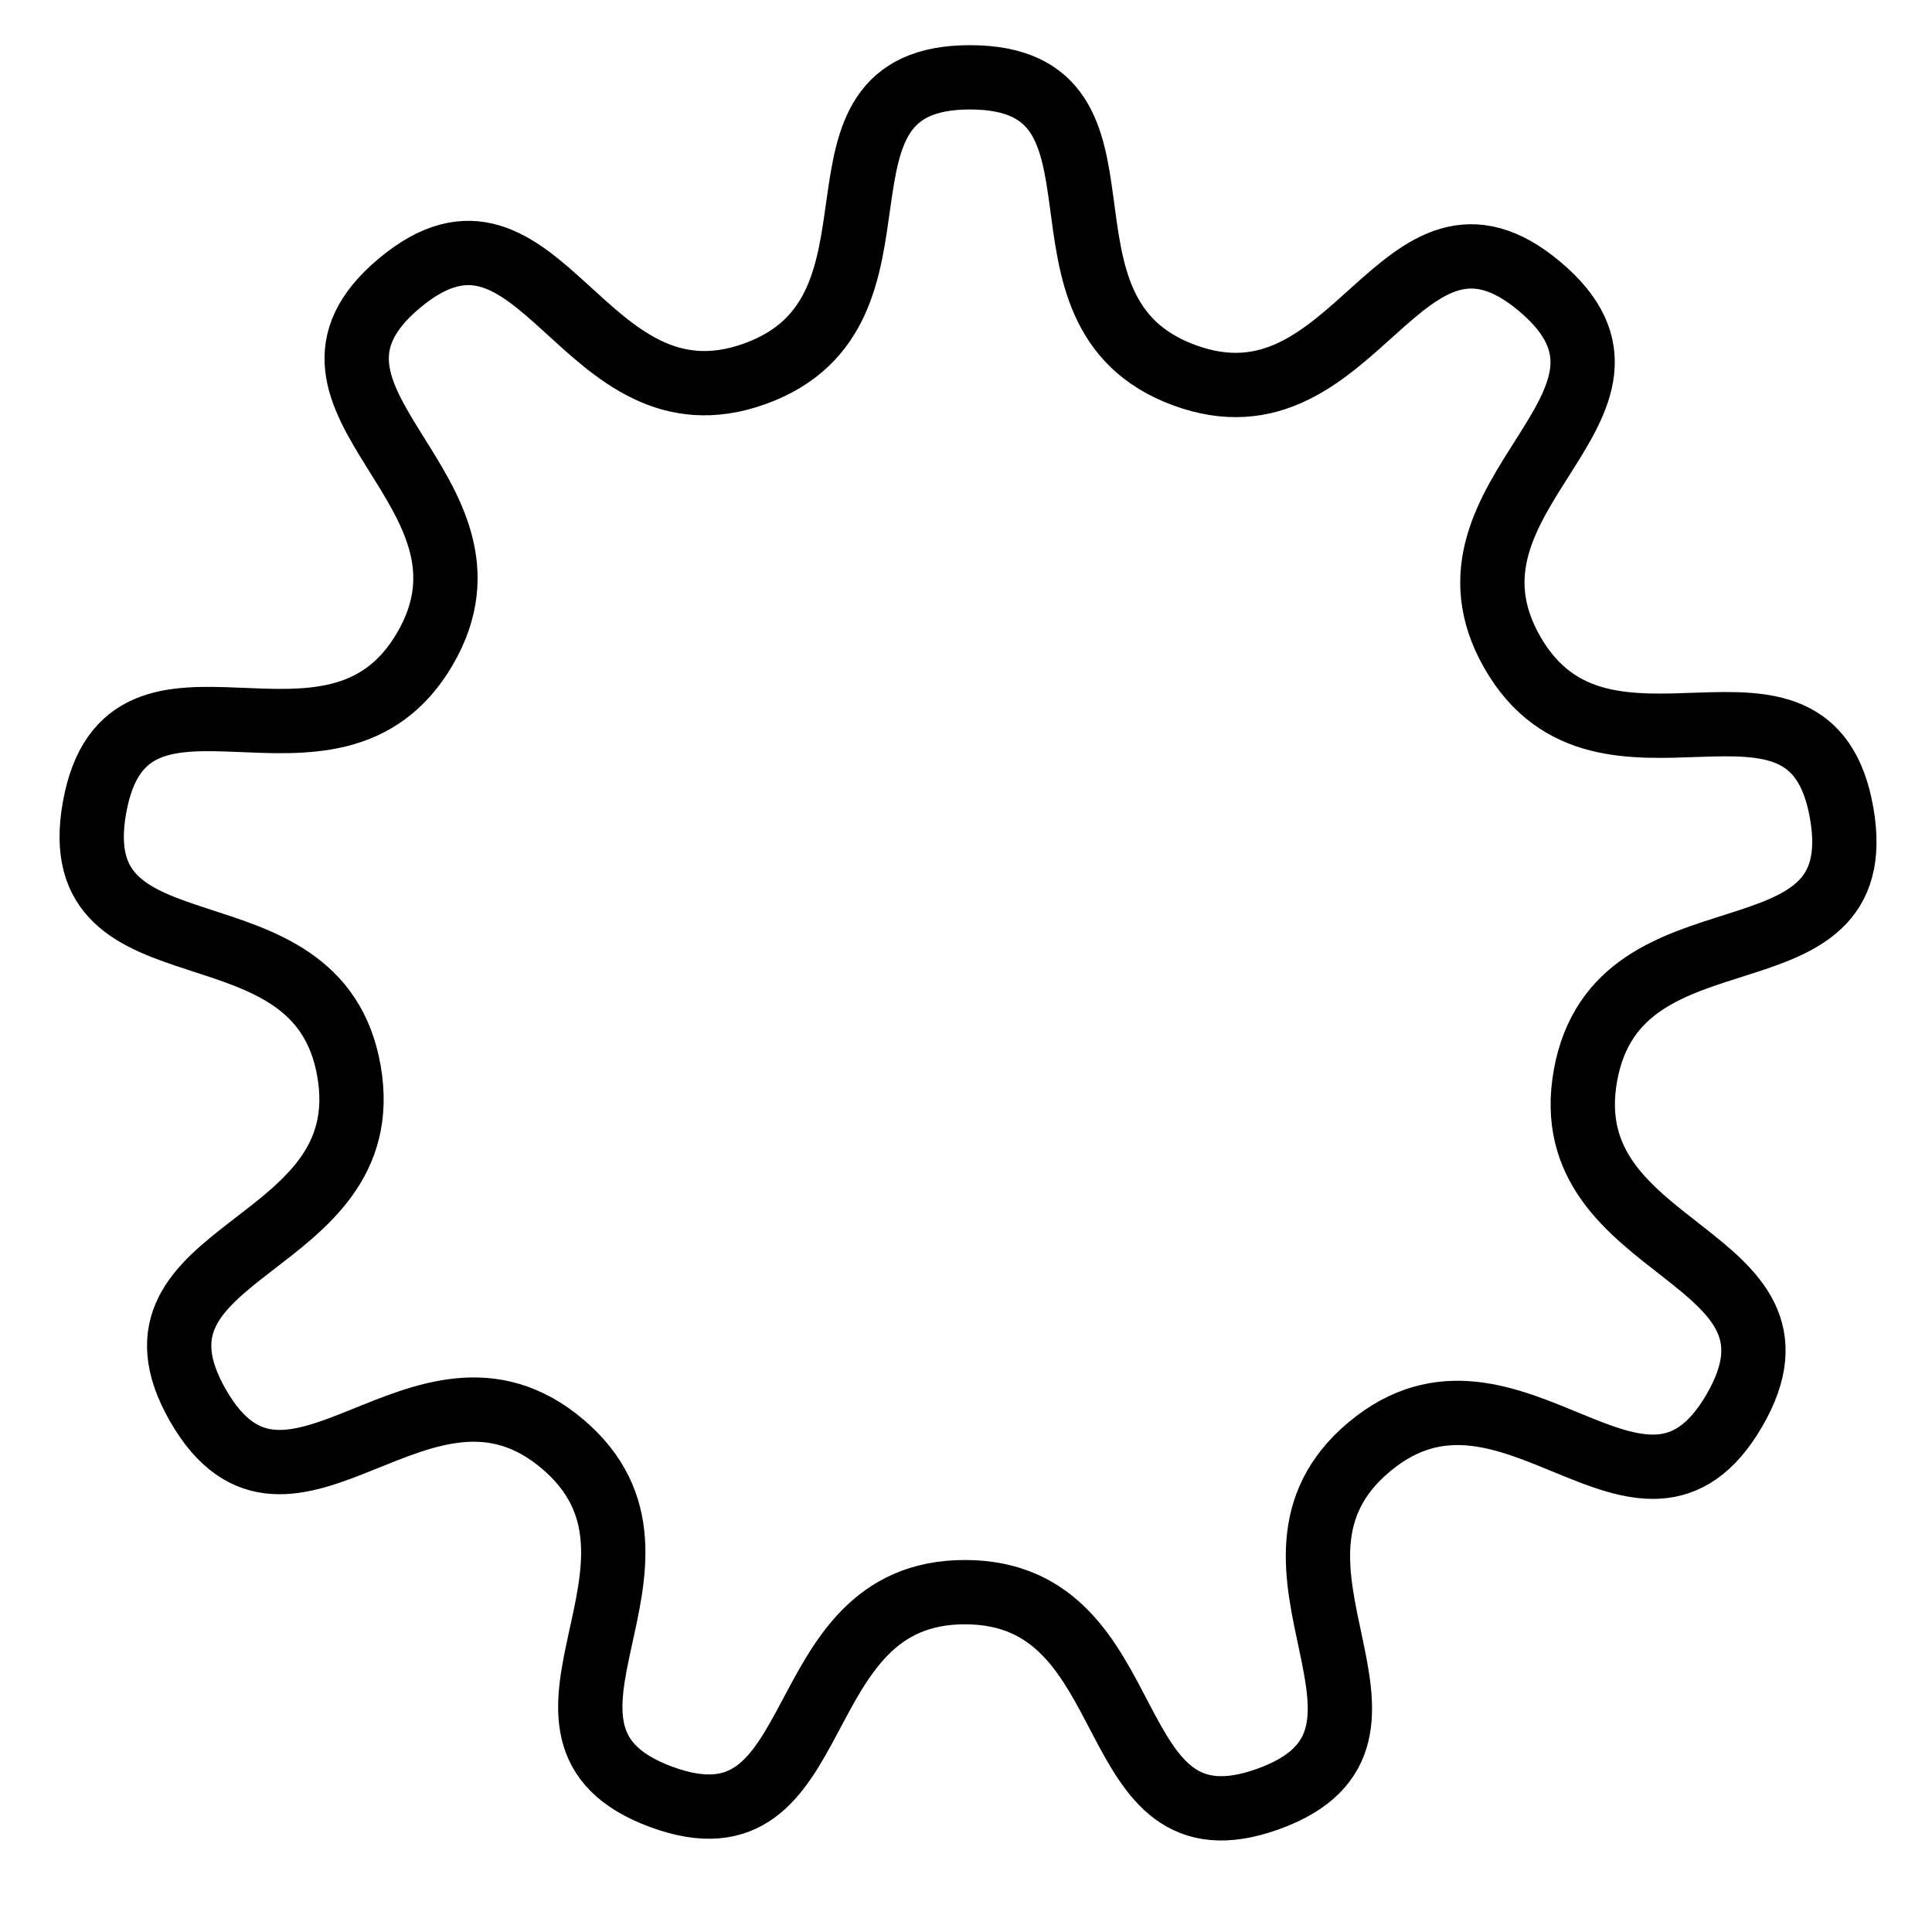 <?xml version="1.0" encoding="UTF-8" standalone="no"?>
<!-- Created with Inkscape (http://www.inkscape.org/) -->

<svg
   xmlns:dc="http://purl.org/dc/elements/1.1/"
   xmlns:cc="http://creativecommons.org/ns#"
   xmlns:rdf="http://www.w3.org/1999/02/22-rdf-syntax-ns#"
   xmlns:svg="http://www.w3.org/2000/svg"
   xmlns="http://www.w3.org/2000/svg"
   xmlns:sodipodi="http://sodipodi.sourceforge.net/DTD/sodipodi-0.dtd"
   xmlns:inkscape="http://www.inkscape.org/namespaces/inkscape"
   width="601"
   height="601"
   id="svg2"
   version="1.1"
   inkscape:version="0.91 r13725"
   sodipodi:docname="Settings.svg">
  <defs
     id="defs4" />
  <sodipodi:namedview
     id="base"
     pagecolor="#ffffff"
     bordercolor="#666666"
     borderopacity="1.0"
     inkscape:pageopacity="0.0"
     inkscape:pageshadow="2"
     inkscape:zoom="0.69191505"
     inkscape:cx="77.565867"
     inkscape:cy="309.68173"
     inkscape:document-units="px"
     inkscape:current-layer="layer1"
     showgrid="true"
     inkscape:window-width="1369"
     inkscape:window-height="850"
     inkscape:window-x="0"
     inkscape:window-y="0"
     inkscape:window-maximized="0"
     inkscape:snap-global="true"
     inkscape:snap-grids="true">
    <inkscape:grid
       type="xygrid"
       id="grid2985"
       empspacing="5"
       visible="true"
       enabled="true"
       snapvisiblegridlinesonly="true"
       spacingx="5px"
       spacingy="5px"
       originx="1px"
       originy="1px" />
  </sodipodi:namedview>
  <g
     inkscape:groupmode="layer"
     id="layer1"
     inkscape:label="Ebene">
    <path
       sodipodi:type="star"
       style="fill:none;fill-opacity:1;stroke:#000000;stroke-opacity:1;stroke-width:58.659;stroke-miterlimit:4;stroke-dasharray:none"
       id="path3010"
       sodipodi:sides="9"
       sodipodi:cx="26"
       sodipodi:cy="25"
       sodipodi:r1="572.67462"
       sodipodi:r2="809.22723"
       sodipodi:arg1="0.87605803"
       sodipodi:arg2="1.2251239"
       inkscape:flatsided="false"
       inkscape:rounded="0.50069102"
       inkscape:randomized="0"
       d="M 392.617,464.941 C 263.976,572.142 457.738,729.622 300.19,786.36 142.642,843.098 191.509,598.24 24.057,597.671 -143.396,597.103 -96.192,842.287 -253.351,784.481 c -157.159,-57.806 37.667,-213.967 -90.244,-322.039 -127.911,-108.072 -249.352,110.093 -332.586,-35.209 -83.234,-145.302 166.39,-139.697 137.872,-304.704 -28.518,-165.007 -261.781,-75.944 -232.143,-240.754 29.637,-164.81 217.257,-0.06 301.476,-144.794 84.218,-144.734 -151.72,-226.446 -23.078,-333.647 128.641,-107.201 166.468,139.604 324.016,82.866 157.548,-56.738 29.333,-270.991 196.785,-270.423 167.452,0.568 37.786,213.946 194.945,271.752 157.159,57.806 196.66,-188.736 324.571,-80.665 127.911,108.072 -108.576,188.181 -25.342,333.483 83.234,145.302 271.968,-18.17 300.486,146.837 28.518,165.007 -204.134,74.363 -233.772,239.173 -29.637,164.81 220.019,160.899 135.801,305.632 -84.218,144.734 -204.176,-74.25 -332.817,32.951 z"
       inkscape:transform-center-x="34.319493"
       inkscape:transform-center-y="-34.319492"
       transform="matrix(0.341,0,0,0.341,292.135,291.476)" />
  </g>
</svg>
